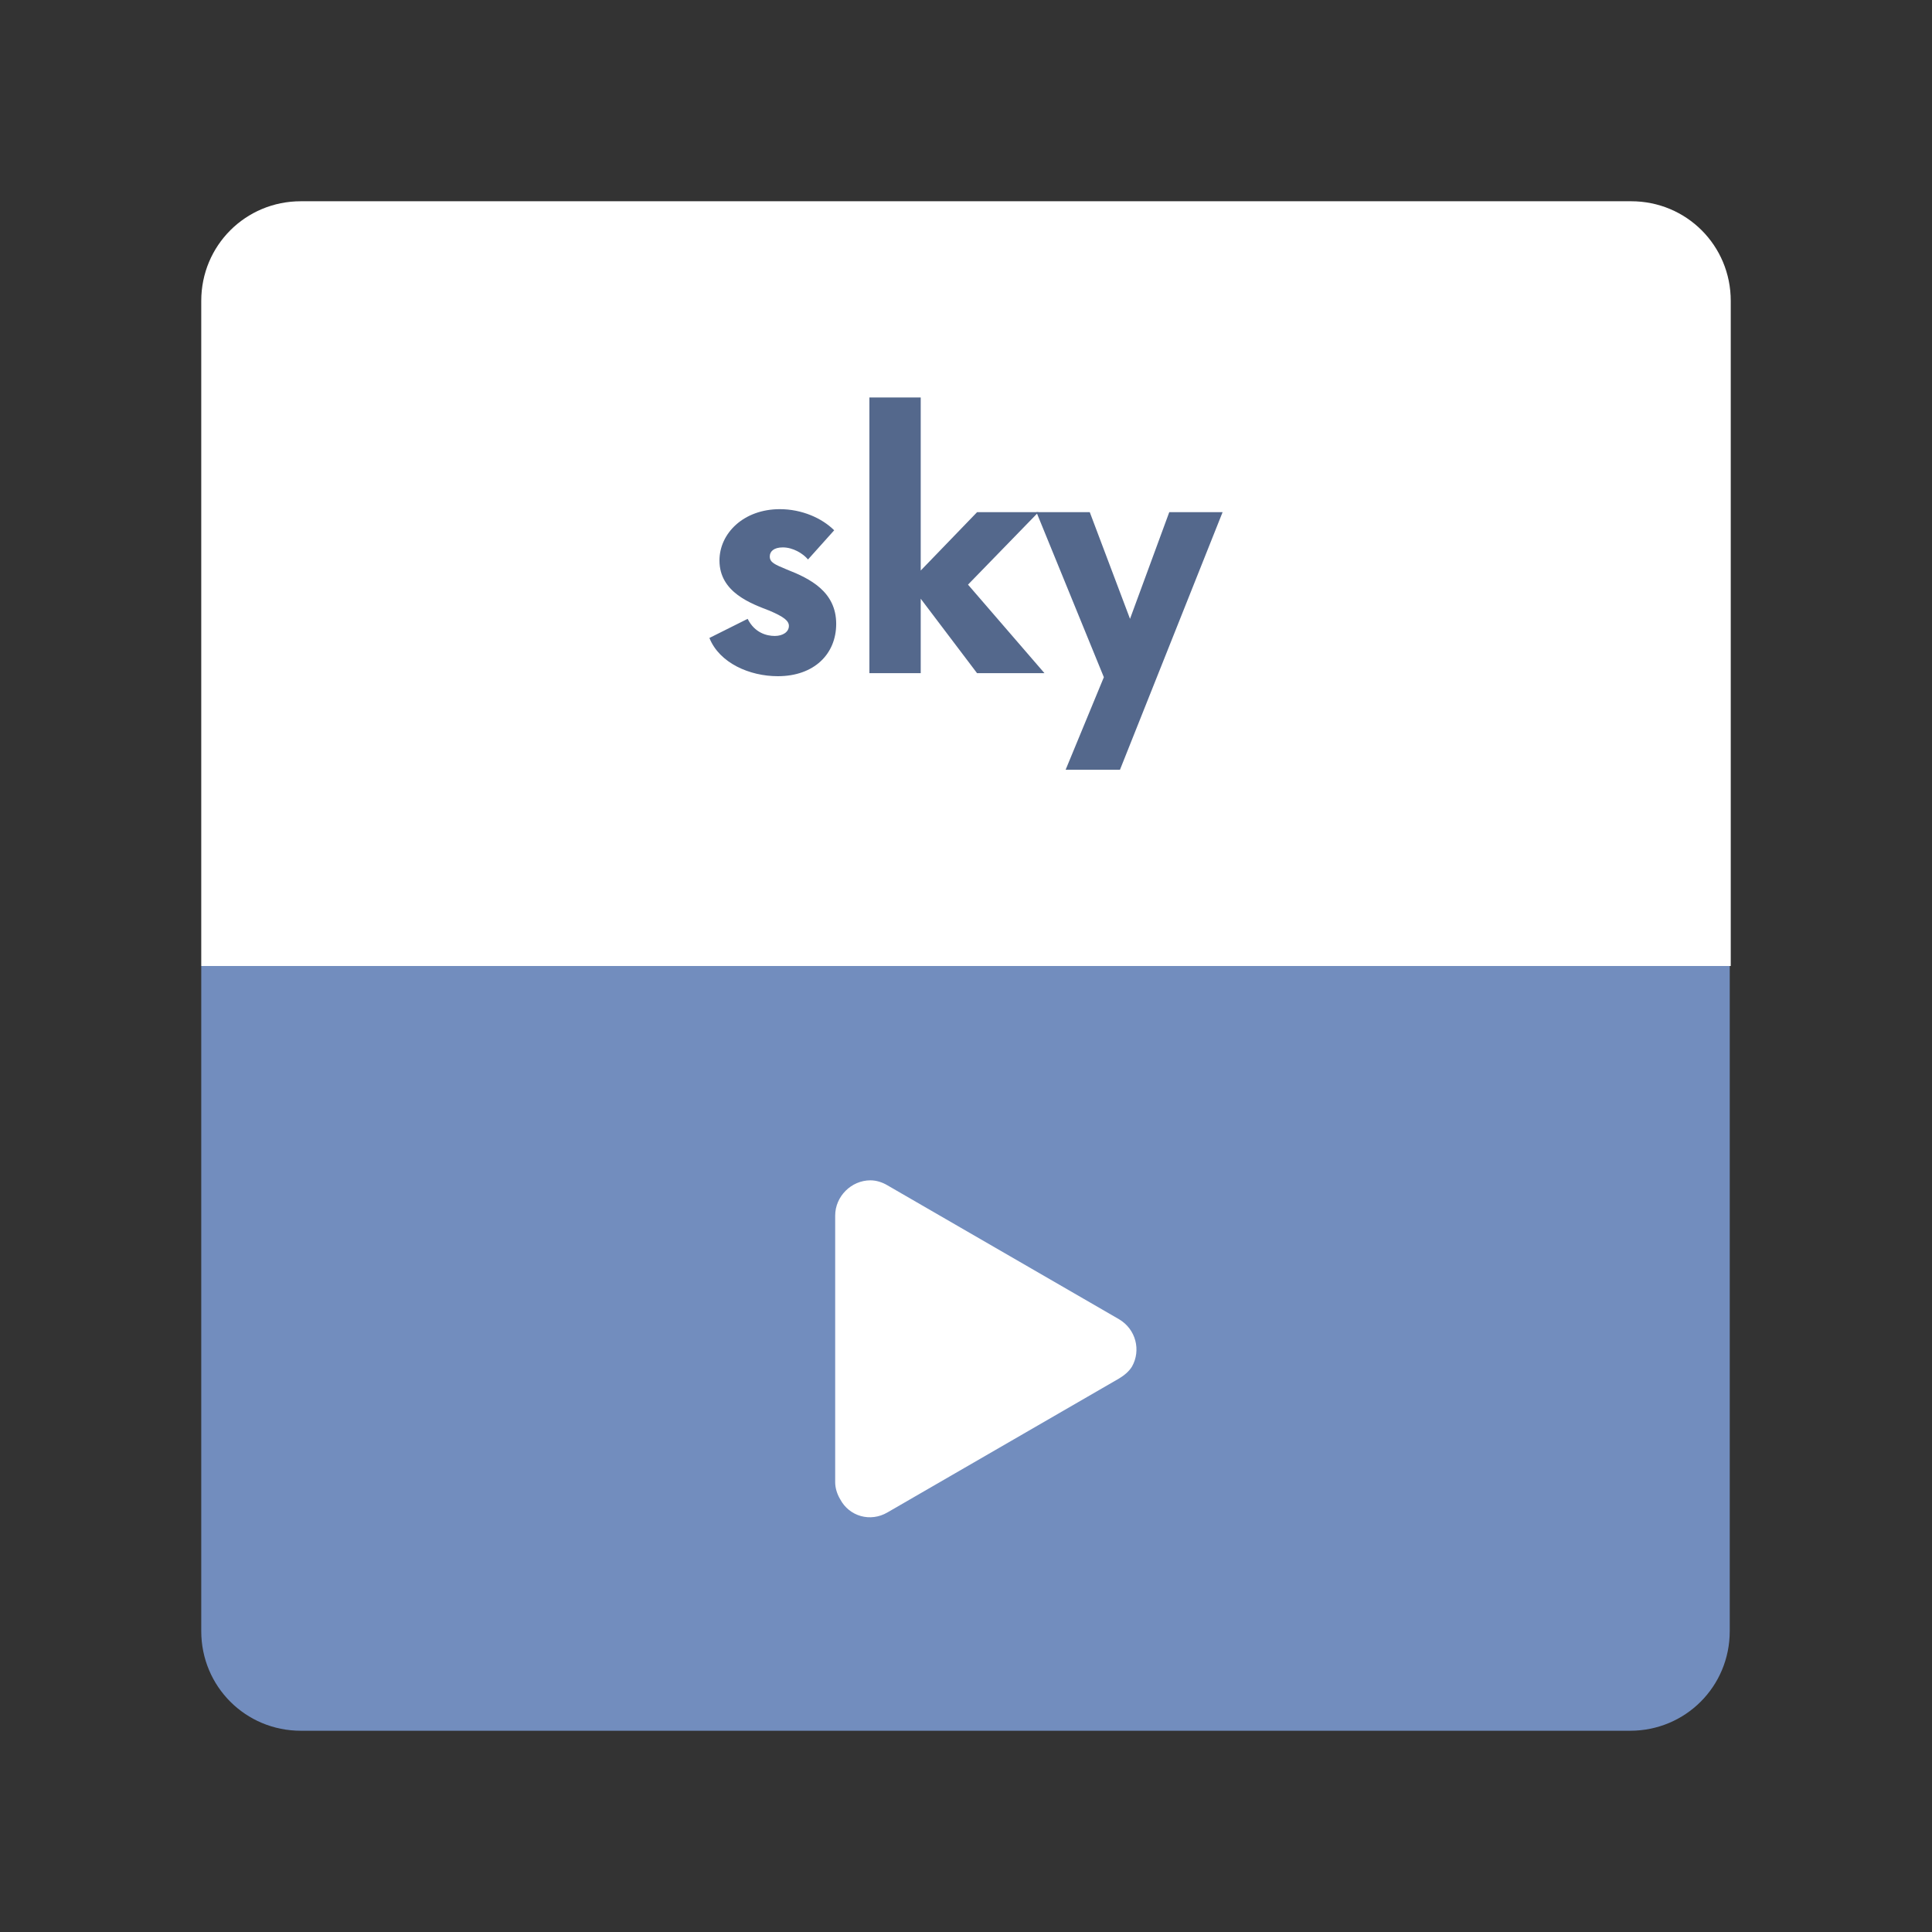 <svg xmlns="http://www.w3.org/2000/svg" xml:space="preserve" id="Layer_1" x="0" y="0" style="enable-background:new 0 0 192 192" version="1.1" viewBox="0 0 192 192"><rect x="0" y="0" width="192" height="192" fill="#333333" stroke="none"/><style>.st1{fill:#fff}.st3{fill:#54688c}</style><path d="M29.9 20c-5.5 0-9.9 4.4-9.9 9.9V96h152V29.9c0-5.5-4.4-9.9-9.9-9.9H29.9z" class="st1"/><path d="M20 96v66.1c0 5.5 4.4 9.9 9.9 9.9H162c5.5 0 9.9-4.4 9.9-9.9V96H20z" style="fill:#728dbe"/><path d="m111.2 137-23 13.3c-1.7 1-3.8.4-4.7-1.3-.3-.5-.5-1.1-.5-1.7v-26.5c0-1.9 1.6-3.5 3.5-3.5.6 0 1.2.2 1.7.5l23 13.3c1.7 1 2.2 3.1 1.3 4.7-.3.5-.8.9-1.3 1.2z" class="st1"/><path d="M77.3 67.2c3.6 0 5.8-2.2 5.8-5.2 0-3.2-2.6-4.5-4.9-5.4-1.2-.5-1.7-.7-1.7-1.3 0-.5.4-.9 1.3-.9 1 0 2 .6 2.5 1.2l2.6-2.9c-1.2-1.2-3.2-2.1-5.4-2.1-3.6 0-6 2.4-6 5.1 0 3.2 3.2 4.3 5 5 1.4.6 1.9 1 1.9 1.5 0 .6-.6 1-1.4 1s-2-.3-2.7-1.7l-3.8 1.9c1 2.5 4 3.8 6.8 3.8zM103.8 66.9l-7.6-8.8 7-7.2h-6.1l-5.6 5.8V39.5h-5.1v27.4h5.1v-7.4l5.6 7.4h6.7z" class="st3"/><path d="m116.2 50.9-3.9 10.6-4-10.6H103l6.7 16.4-3.8 9.2h5.4l10.2-25.6h-5.3z" class="st3"/></svg>